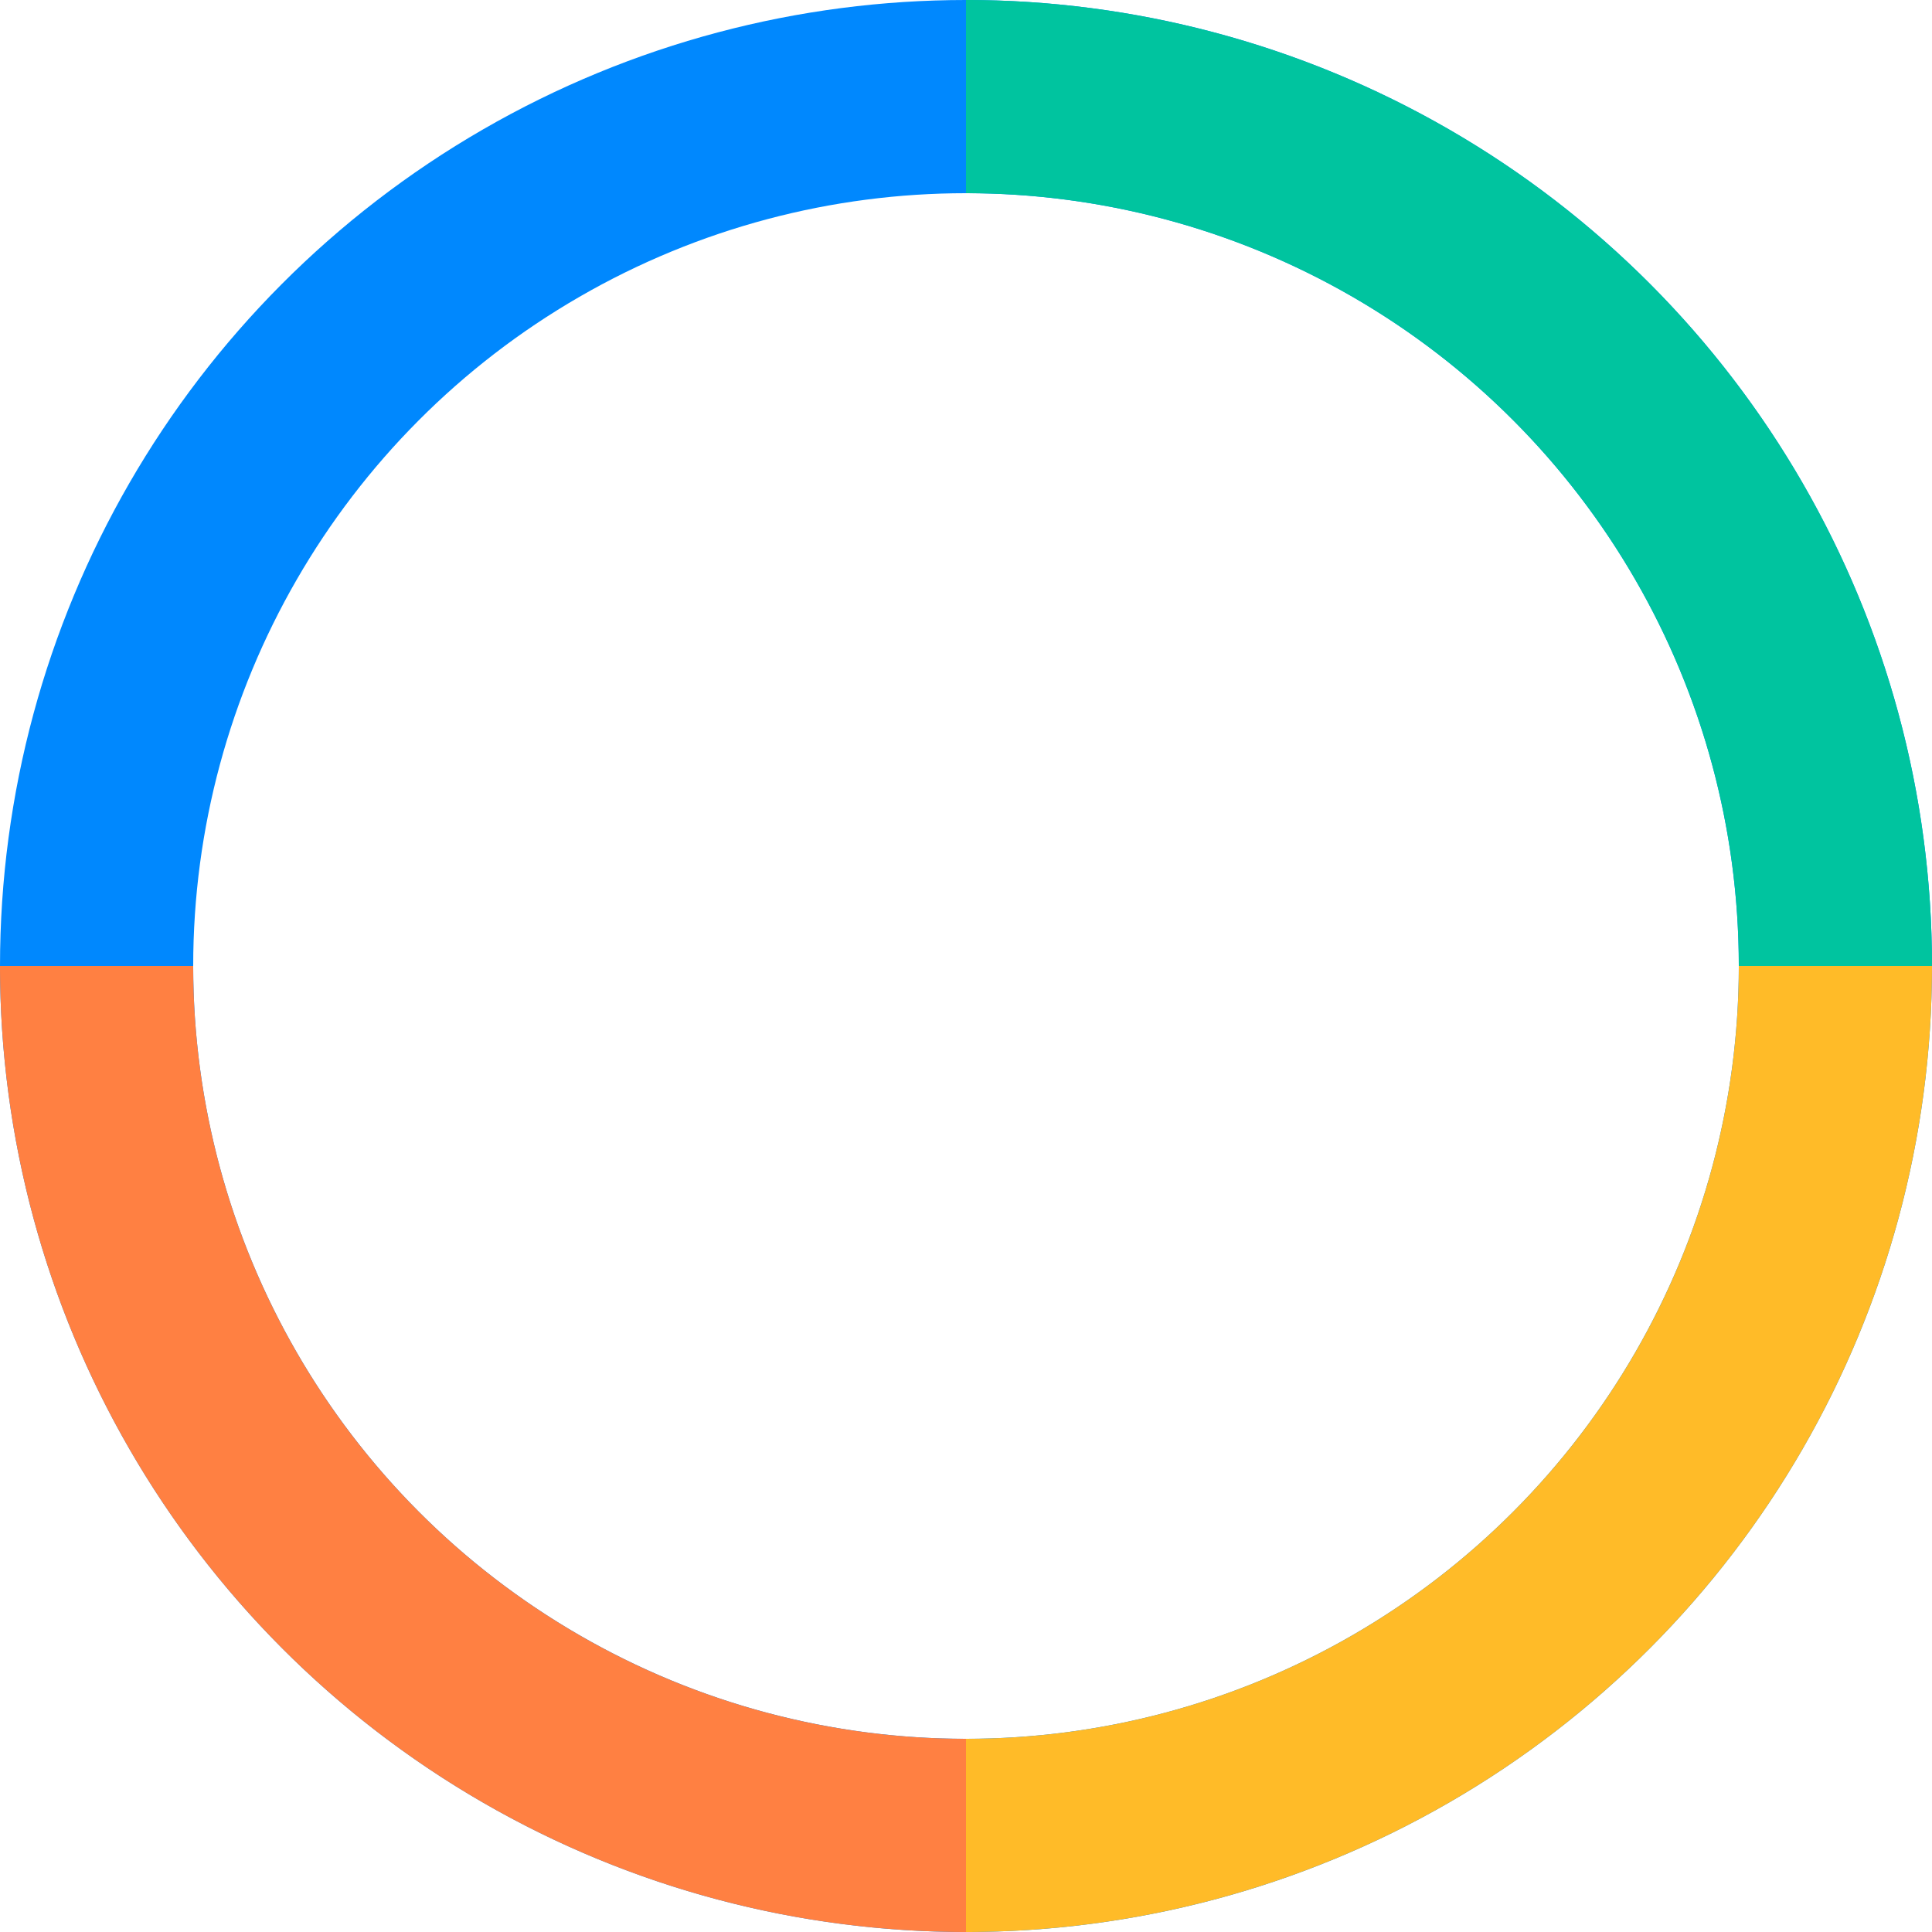 <svg width="200" height="200" viewBox="0 0 200 200" fill="none" xmlns="http://www.w3.org/2000/svg">
  <circle cx="100" cy="100" r="90" stroke="#0088FE" stroke-width="20" fill="none"/>
  <path d="M100 10 A90 90 0 0 1 190 100" stroke="#00C49F" stroke-width="20" fill="none"/>
  <path d="M190 100 A90 90 0 0 1 100 190" stroke="#FFBB28" stroke-width="20" fill="none"/>
  <path d="M100 190 A90 90 0 0 1 10 100" stroke="#FF8042" stroke-width="20" fill="none"/>
</svg>
